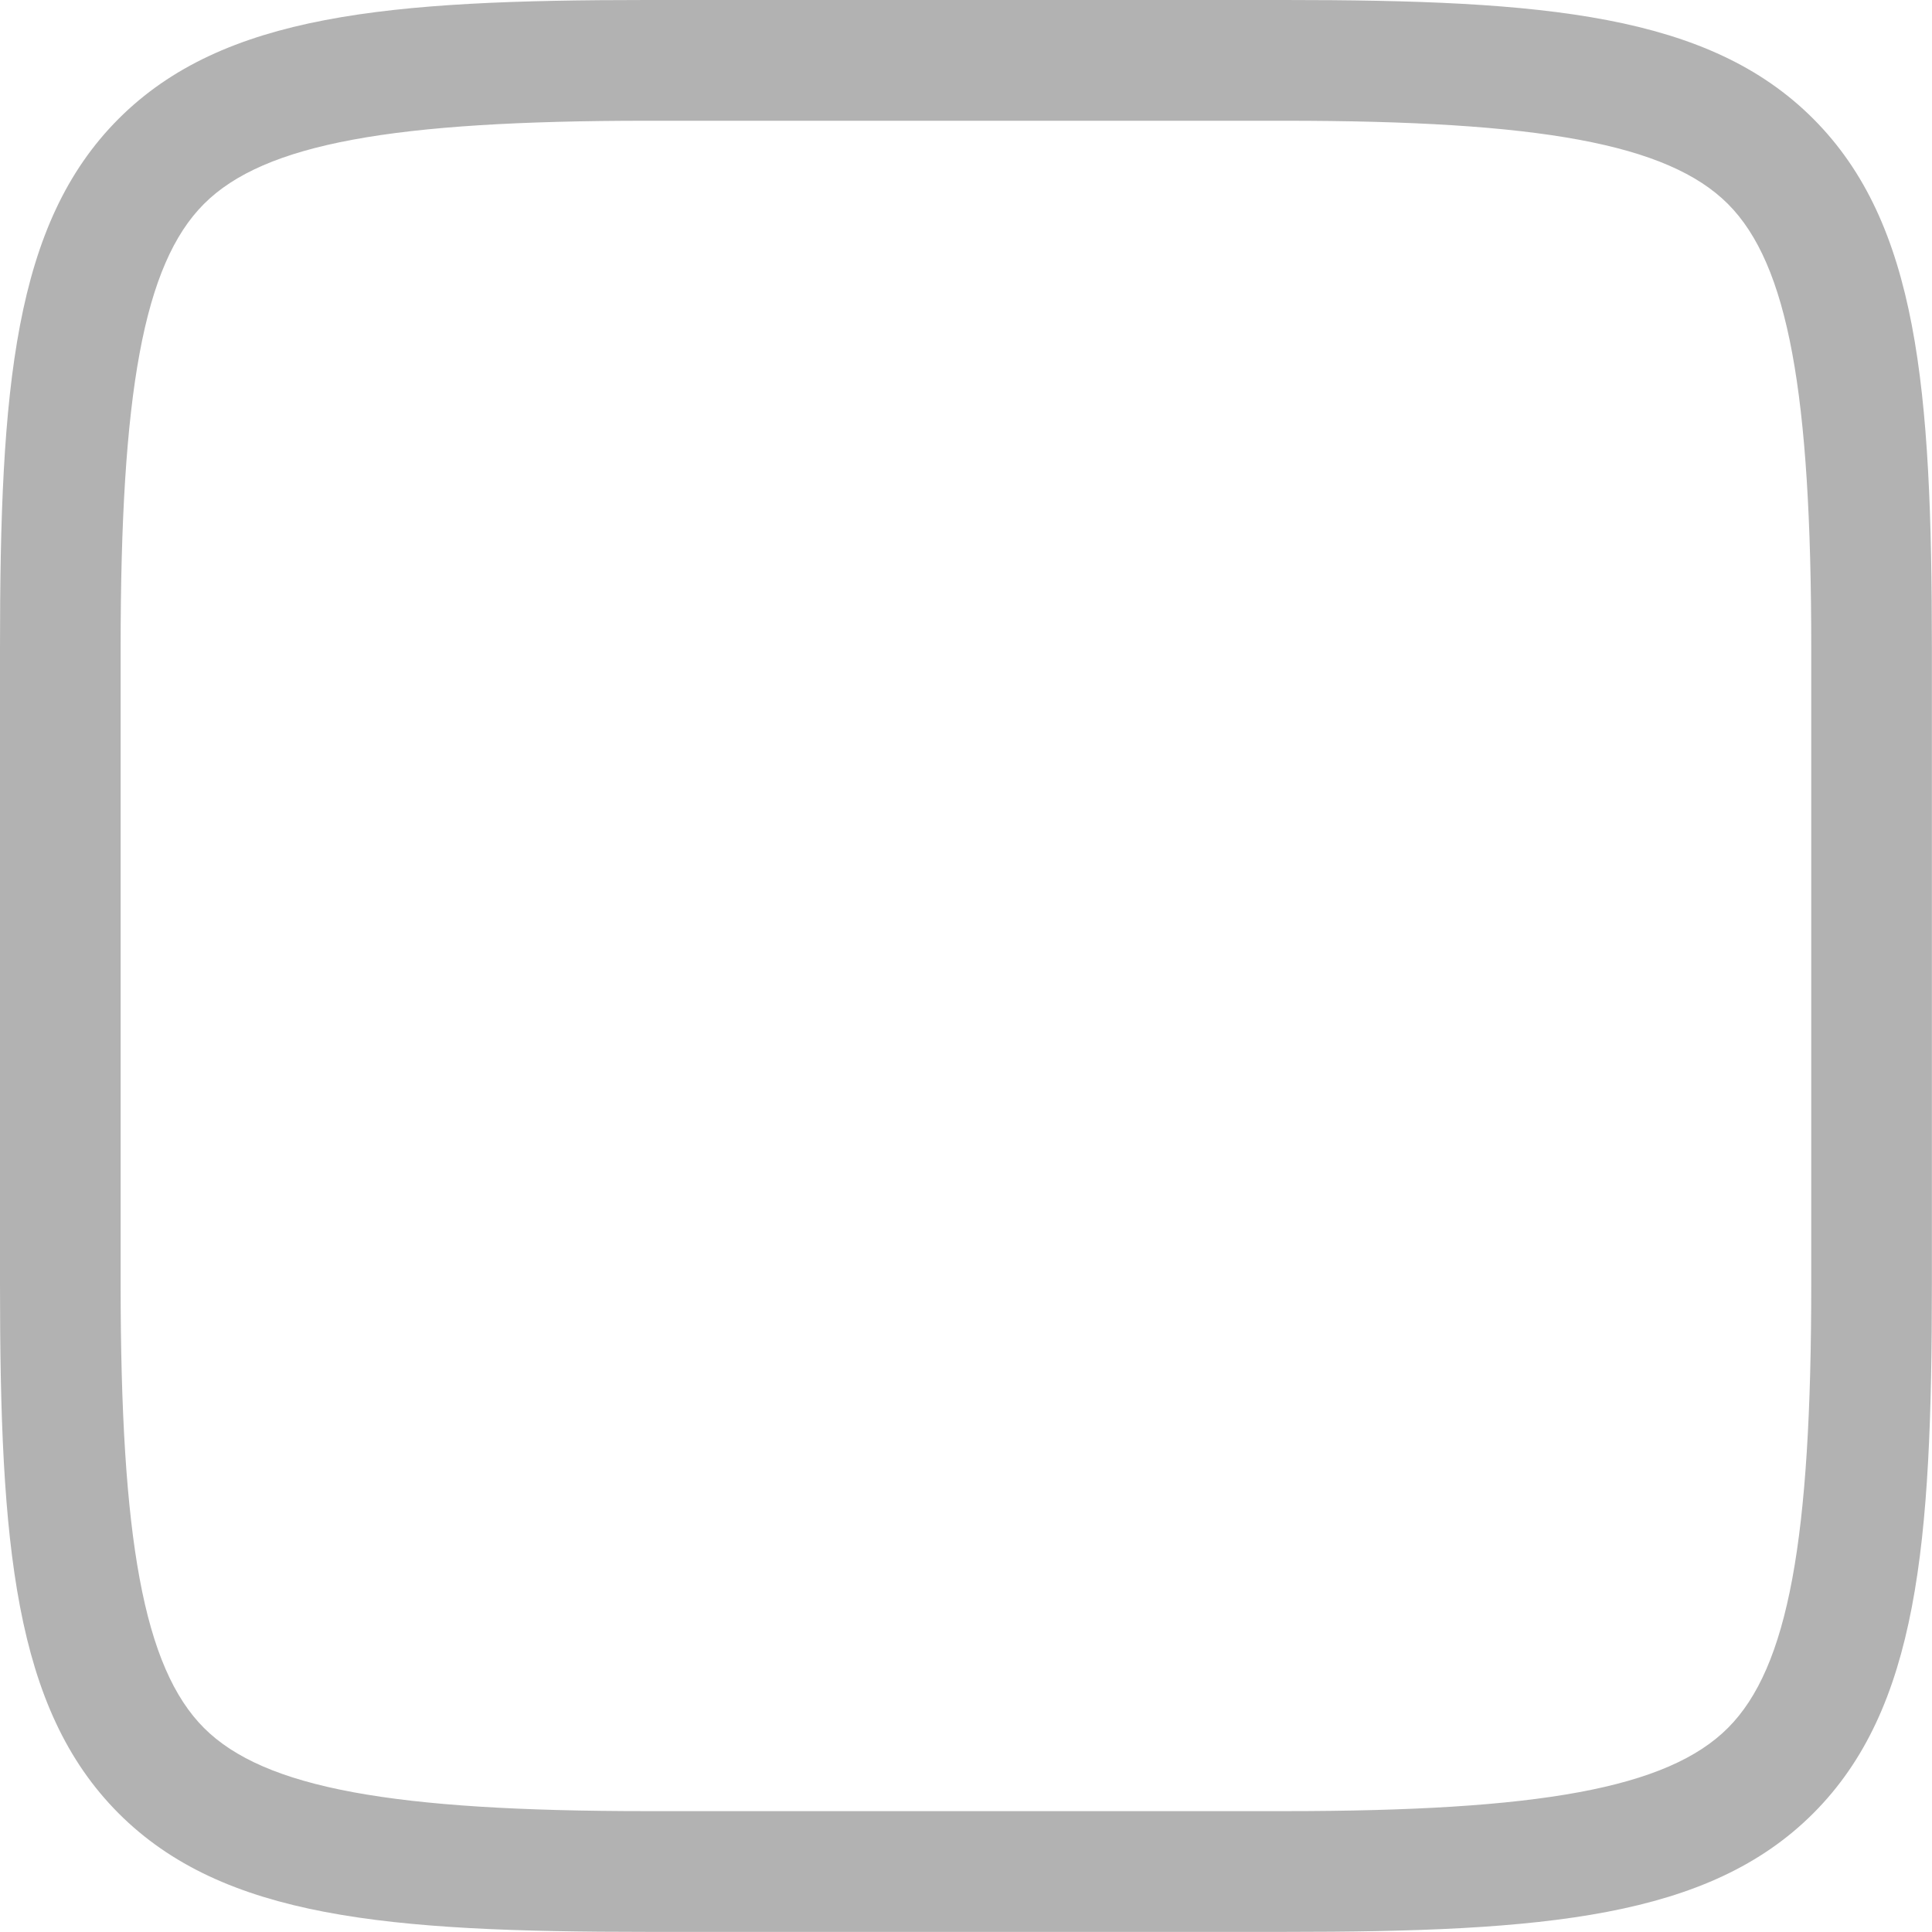 <?xml version="1.0" encoding="UTF-8" standalone="no"?>
<!-- Created with Inkscape (http://www.inkscape.org/) -->

<svg
   xmlns:dc="http://purl.org/dc/elements/1.1/"
   xmlns:cc="http://creativecommons.org/ns#"
   xmlns:rdf="http://www.w3.org/1999/02/22-rdf-syntax-ns#"
   xmlns:svg="http://www.w3.org/2000/svg"
   xmlns="http://www.w3.org/2000/svg"
   xmlns:sodipodi="http://sodipodi.sourceforge.net/DTD/sodipodi-0.dtd"
   xmlns:inkscape="http://www.inkscape.org/namespaces/inkscape"
   width="16"
   height="16"
   id="svg4335"
   version="1.1"
   inkscape:version="0.48+devel r"
   viewBox="0 0 16 16"
   sodipodi:docname="service-exposed.svg">
  <defs
     id="defs4337" />
  <sodipodi:namedview
     id="base"
     pagecolor="#ffffff"
     bordercolor="#666666"
     borderopacity="1.0"
     inkscape:pageopacity="0.0"
     inkscape:pageshadow="2"
     inkscape:zoom="24.286129"
     inkscape:cx="20.081432"
     inkscape:cy="4.8320411"
     inkscape:document-units="px"
     inkscape:current-layer="layer1"
     showgrid="false"
     fit-margin-top="0"
     fit-margin-left="0"
     fit-margin-right="0"
     fit-margin-bottom="0" />
  <g
     inkscape:label="Layer 1"
     inkscape:groupmode="layer"
     id="layer1"
     transform="translate(-1062.861,-606.658)">
    <path
       style="font-size:medium;font-style:normal;font-variant:normal;font-weight:normal;font-stretch:normal;text-indent:0;text-align:start;text-decoration:none;line-height:normal;letter-spacing:normal;word-spacing:normal;text-transform:none;direction:ltr;block-progression:tb;writing-mode:lr-tb;text-anchor:start;baseline-shift:baseline;color:#000000;color-interpolation:sRGB;color-interpolation-filters:linearRGB;fill:#b2b2b2;fill-opacity:1;stroke:none;stroke-width:1;paint-order:normal;marker:none;visibility:visible;display:inline;overflow:visible;isolation:auto;mix-blend-mode:normal;enable-background:accumulate;clip-rule:nonzero;color-rendering:auto;image-rendering:auto;shape-rendering:auto;text-rendering:auto;font-family:sans-serif;-inkscape-font-specification:sans-serif"
       d="m 1068.22,606.658 c -2.15,0 -3.51,0.117 -4.377,0.984 -0.867,0.868 -0.982,2.229 -0.982,4.381 l 0,5.271 c 0,2.152 0.116,3.513 0.982,4.381 0.867,0.868 2.227,0.982 4.377,0.982 l 5.281,0 c 2.15,0 3.51,-0.115 4.377,-0.982 0.867,-0.868 0.982,-2.229 0.982,-4.381 l 0,-5.271 c 0,-2.152 -0.116,-3.513 -0.982,-4.381 -0.867,-0.868 -2.227,-0.984 -4.377,-0.984 l -5.281,0 z m 0,1 5.281,0 c 2.102,0 3.17,0.189 3.67,0.689 0.5,0.501 0.69,1.571 0.69,3.676 l 0,5.271 c 0,2.105 -0.189,3.173 -0.69,3.674 -0.5,0.501 -1.567,0.689 -3.67,0.689 l -5.281,0 c -2.102,0 -3.17,-0.189 -3.67,-0.689 -0.5,-0.501 -0.69,-1.569 -0.69,-3.674 l 0,-5.271 c 0,-2.105 0.189,-3.175 0.69,-3.676 0.5,-0.501 1.567,-0.689 3.67,-0.689 z"
       id="path4508"
       inkscape:connector-curvature="0" />
  </g>
</svg>
